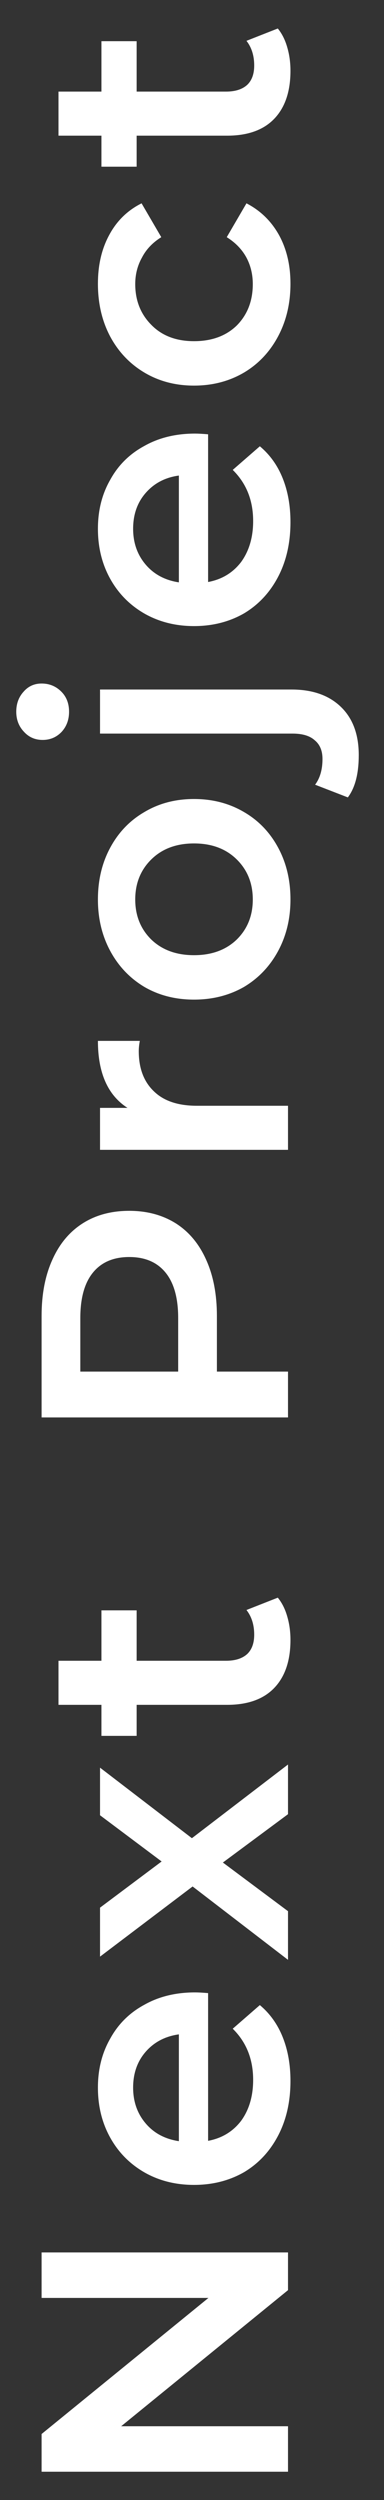 <svg width="12" height="78" viewBox="0 0 12 78" fill="none" xmlns="http://www.w3.org/2000/svg">
<rect x="0" y="0" width="12" height="78" fill="#333333" stroke="none"/>
<path d="M1.3 70.276L9 70.276L9 71.453L3.786 75.699L9 75.699L9 77.118L1.3 77.118L1.3 75.941L6.514 71.695L1.3 71.695L1.3 70.276ZM6.096 62.163C6.191 62.163 6.327 62.17 6.503 62.185L6.503 66.794C6.936 66.713 7.28 66.504 7.537 66.167C7.786 65.823 7.911 65.397 7.911 64.891C7.911 64.246 7.698 63.714 7.273 63.296L8.12 62.559C8.435 62.823 8.674 63.157 8.835 63.56C8.996 63.964 9.077 64.418 9.077 64.924C9.077 65.57 8.949 66.138 8.692 66.629C8.435 67.121 8.08 67.502 7.625 67.773C7.163 68.037 6.642 68.169 6.063 68.169C5.491 68.169 4.978 68.041 4.523 67.784C4.061 67.52 3.702 67.157 3.445 66.695C3.188 66.233 3.06 65.713 3.06 65.133C3.06 64.561 3.188 64.052 3.445 63.604C3.694 63.15 4.05 62.797 4.512 62.548C4.967 62.291 5.495 62.163 6.096 62.163ZM4.16 65.133C4.16 65.573 4.292 65.947 4.556 66.255C4.813 66.556 5.157 66.739 5.59 66.805L5.59 63.472C5.165 63.531 4.82 63.711 4.556 64.011C4.292 64.312 4.16 64.686 4.16 65.133ZM9 56.603L6.965 58.111L9 59.629L9 61.147L6.019 58.858L3.126 61.047L3.126 59.519L5.051 58.078L3.126 56.636L3.126 55.151L5.997 57.352L9 55.053L9 56.603ZM8.681 49.847C8.813 50.008 8.912 50.206 8.978 50.441C9.044 50.668 9.077 50.91 9.077 51.167C9.077 51.812 8.908 52.311 8.571 52.663C8.234 53.015 7.742 53.191 7.097 53.191L4.27 53.191L4.27 54.159L3.17 54.159L3.17 53.191L1.828 53.191L1.828 51.816L3.17 51.816L3.17 50.243L4.27 50.243L4.27 51.816L7.064 51.816C7.35 51.816 7.57 51.746 7.724 51.607C7.871 51.468 7.944 51.266 7.944 51.002C7.944 50.694 7.863 50.437 7.702 50.232L8.681 49.847ZM1.3 41.056C1.3 40.388 1.41 39.809 1.63 39.318C1.85 38.819 2.165 38.438 2.576 38.174C2.987 37.91 3.474 37.778 4.039 37.778C4.596 37.778 5.084 37.91 5.502 38.174C5.913 38.438 6.228 38.819 6.448 39.318C6.668 39.809 6.778 40.388 6.778 41.056L6.778 42.794L9 42.794L9 44.224L1.3 44.224L1.3 41.056ZM5.568 41.122C5.568 40.498 5.436 40.025 5.172 39.703C4.908 39.38 4.53 39.219 4.039 39.219C3.548 39.219 3.17 39.38 2.906 39.703C2.642 40.025 2.51 40.498 2.51 41.122L2.51 42.794L5.568 42.794L5.568 41.122ZM3.984 34.566C3.368 34.17 3.06 33.474 3.06 32.476L4.369 32.476C4.347 32.594 4.336 32.7 4.336 32.795C4.336 33.331 4.494 33.749 4.809 34.049C5.117 34.35 5.564 34.5 6.151 34.5L9 34.5L9 35.875L3.126 35.875L3.126 34.566L3.984 34.566ZM9.077 28.064C9.077 28.658 8.949 29.193 8.692 29.67C8.435 30.146 8.08 30.52 7.625 30.792C7.163 31.056 6.642 31.188 6.063 31.188C5.484 31.188 4.967 31.056 4.512 30.792C4.057 30.52 3.702 30.146 3.445 29.67C3.188 29.193 3.06 28.658 3.06 28.064C3.06 27.462 3.188 26.923 3.445 26.447C3.702 25.97 4.057 25.6 4.512 25.336C4.967 25.064 5.484 24.929 6.063 24.929C6.642 24.929 7.163 25.064 7.625 25.336C8.08 25.6 8.435 25.97 8.692 26.447C8.949 26.923 9.077 27.462 9.077 28.064ZM7.9 28.064C7.9 27.558 7.731 27.14 7.394 26.81C7.057 26.48 6.613 26.315 6.063 26.315C5.513 26.315 5.069 26.48 4.732 26.81C4.395 27.14 4.226 27.558 4.226 28.064C4.226 28.57 4.395 28.988 4.732 29.318C5.069 29.64 5.513 29.802 6.063 29.802C6.613 29.802 7.057 29.64 7.394 29.318C7.731 28.988 7.9 28.57 7.9 28.064ZM11.211 23.559C11.211 24.138 11.097 24.578 10.87 24.879L9.847 24.483C10.001 24.277 10.078 24.01 10.078 23.68C10.078 23.423 9.997 23.229 9.836 23.097C9.682 22.957 9.451 22.888 9.143 22.888L3.126 22.888L3.126 21.513L9.11 21.513C9.763 21.513 10.276 21.692 10.65 22.052C11.024 22.411 11.211 22.913 11.211 23.559ZM2.158 22.206C2.158 22.455 2.081 22.664 1.927 22.833C1.766 23.002 1.568 23.086 1.333 23.086C1.098 23.086 0.904 23.002 0.75 22.833C0.589 22.664 0.508 22.455 0.508 22.206C0.508 21.956 0.585 21.747 0.739 21.579C0.886 21.41 1.073 21.326 1.3 21.326C1.542 21.326 1.747 21.41 1.916 21.579C2.077 21.74 2.158 21.949 2.158 22.206ZM6.096 13.528C6.191 13.528 6.327 13.535 6.503 13.55L6.503 18.159C6.936 18.078 7.28 17.869 7.537 17.532C7.786 17.187 7.911 16.762 7.911 16.256C7.911 15.61 7.698 15.079 7.273 14.661L8.12 13.924C8.435 14.188 8.674 14.521 8.835 14.925C8.996 15.328 9.077 15.783 9.077 16.289C9.077 16.934 8.949 17.502 8.692 17.994C8.435 18.485 8.08 18.866 7.625 19.138C7.163 19.402 6.642 19.534 6.063 19.534C5.491 19.534 4.978 19.405 4.523 19.149C4.061 18.885 3.702 18.522 3.445 18.06C3.188 17.598 3.06 17.077 3.06 16.498C3.06 15.926 3.188 15.416 3.445 14.969C3.694 14.514 4.05 14.162 4.512 13.913C4.967 13.656 5.495 13.528 6.096 13.528ZM4.16 16.498C4.16 16.938 4.292 17.312 4.556 17.62C4.813 17.92 5.157 18.104 5.59 18.17L5.59 14.837C5.165 14.895 4.82 15.075 4.556 15.376C4.292 15.676 4.16 16.05 4.16 16.498ZM9.077 8.852C9.077 9.461 8.949 10.007 8.692 10.491C8.435 10.975 8.08 11.353 7.625 11.624C7.163 11.895 6.642 12.031 6.063 12.031C5.484 12.031 4.967 11.895 4.512 11.624C4.057 11.353 3.702 10.979 3.445 10.502C3.188 10.018 3.06 9.468 3.06 8.852C3.06 8.273 3.177 7.767 3.412 7.334C3.647 6.894 3.984 6.564 4.424 6.344L5.04 7.4C4.769 7.569 4.567 7.781 4.435 8.038C4.296 8.287 4.226 8.562 4.226 8.863C4.226 9.376 4.395 9.802 4.732 10.139C5.062 10.476 5.506 10.645 6.063 10.645C6.62 10.645 7.068 10.48 7.405 10.15C7.735 9.813 7.9 9.384 7.9 8.863C7.9 8.562 7.834 8.287 7.702 8.038C7.563 7.781 7.357 7.569 7.086 7.4L7.702 6.344C8.142 6.571 8.483 6.905 8.725 7.345C8.96 7.778 9.077 8.28 9.077 8.852ZM8.681 0.889C8.813 1.05 8.912 1.248 8.978 1.483C9.044 1.71 9.077 1.952 9.077 2.209C9.077 2.854 8.908 3.353 8.571 3.705C8.234 4.057 7.742 4.233 7.097 4.233L4.27 4.233L4.27 5.201L3.17 5.201L3.17 4.233L1.828 4.233L1.828 2.858L3.17 2.858L3.17 1.285L4.27 1.285L4.27 2.858L7.064 2.858C7.35 2.858 7.57 2.788 7.724 2.649C7.871 2.51 7.944 2.308 7.944 2.044C7.944 1.736 7.863 1.479 7.702 1.274L8.681 0.889Z" fill="white"/>
</svg>
